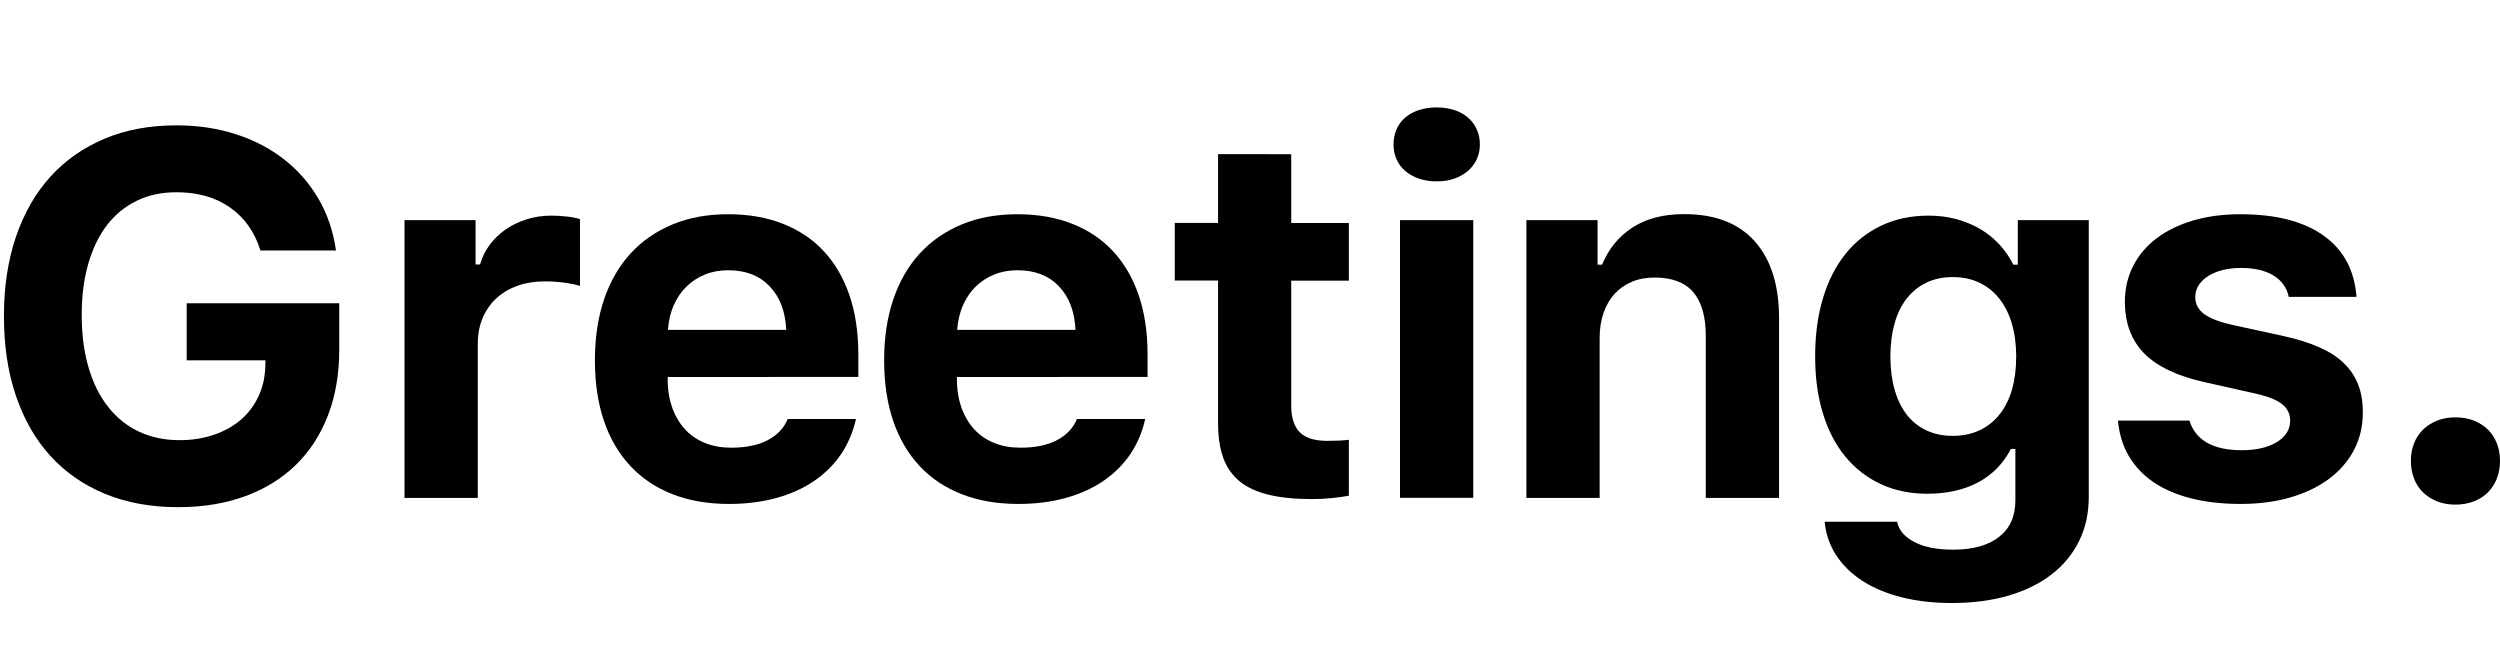 <?xml version="1.0" encoding="utf-8"?>
<!-- Generator: Adobe Illustrator 28.1.0, SVG Export Plug-In . SVG Version: 6.00 Build 0)  -->
<svg version="1.1" id="Layer_1" xmlns="http://www.w3.org/2000/svg" xmlns:xlink="http://www.w3.org/1999/xlink" x="0px" y="0px"
	 viewBox="0 0 216 56" style="enable-background:new 0 0 216 56;" xml:space="preserve">
<g>
	<path d="M28.34,35.88c-0.65,1.68-1.57,3.11-2.77,4.28c-1.2,1.17-2.66,2.08-4.38,2.71c-1.72,0.63-3.65,0.95-5.8,0.95
		c-2.33,0-4.43-0.38-6.29-1.14c-1.86-0.76-3.43-1.85-4.73-3.27c-1.3-1.42-2.29-3.15-2.99-5.2c-0.7-2.04-1.04-4.35-1.04-6.92
		c0-2.52,0.35-4.8,1.04-6.84c0.7-2.04,1.69-3.77,2.98-5.19c1.29-1.42,2.85-2.51,4.69-3.28c1.83-0.77,3.9-1.15,6.19-1.15
		c1.86,0,3.57,0.26,5.15,0.77c1.58,0.51,2.97,1.24,4.18,2.19c1.2,0.94,2.19,2.08,2.96,3.41s1.27,2.81,1.5,4.44H22.5
		c-0.49-1.59-1.37-2.83-2.62-3.71c-1.25-0.88-2.8-1.32-4.64-1.32c-1.26,0-2.4,0.24-3.41,0.73c-1.01,0.49-1.87,1.18-2.58,2.1
		c-0.7,0.91-1.24,2.03-1.62,3.34s-0.57,2.79-0.57,4.45c0,1.68,0.2,3.19,0.59,4.52c0.39,1.33,0.95,2.47,1.69,3.4
		c0.73,0.94,1.62,1.65,2.66,2.14c1.04,0.49,2.21,0.74,3.5,0.74c1.07,0,2.06-0.15,2.96-0.46c0.9-0.3,1.67-0.73,2.32-1.28
		c0.65-0.55,1.16-1.22,1.53-2c0.38-0.78,0.58-1.64,0.61-2.59l0.02-0.57h-6.81V26.2h13.18v4C29.31,32.3,28.99,34.2,28.34,35.88z"/>
	<path d="M34.96,19.02h6.13v3.83h0.39c0.16-0.59,0.43-1.15,0.8-1.66c0.38-0.51,0.83-0.96,1.37-1.34c0.54-0.38,1.14-0.67,1.82-0.89
		c0.67-0.22,1.39-0.33,2.16-0.33c0.44,0,0.89,0.03,1.36,0.08c0.47,0.05,0.84,0.13,1.12,0.23v5.76c-0.13-0.04-0.31-0.09-0.54-0.14
		s-0.49-0.09-0.76-0.13c-0.28-0.04-0.56-0.07-0.86-0.09c-0.3-0.02-0.58-0.03-0.84-0.03c-0.87,0-1.66,0.12-2.37,0.37
		c-0.71,0.25-1.32,0.61-1.84,1.08c-0.51,0.47-0.91,1.04-1.2,1.71c-0.28,0.67-0.42,1.42-0.42,2.26v13.29h-6.33V19.02z"/>
	<path d="M73.96,36.18c-0.25,1.13-0.68,2.15-1.29,3.06c-0.62,0.91-1.4,1.68-2.34,2.32c-0.94,0.64-2.03,1.13-3.27,1.47
		c-1.24,0.34-2.59,0.51-4.06,0.51c-1.83,0-3.46-0.28-4.89-0.84c-1.44-0.56-2.65-1.37-3.65-2.44s-1.76-2.37-2.28-3.9
		c-0.52-1.54-0.78-3.28-0.78-5.22c0-1.96,0.26-3.71,0.79-5.27c0.53-1.56,1.29-2.88,2.29-3.97c1-1.09,2.21-1.92,3.63-2.51
		c1.42-0.59,3.02-0.88,4.81-0.88c1.77,0,3.35,0.28,4.74,0.83c1.39,0.55,2.57,1.34,3.53,2.38c0.96,1.04,1.7,2.31,2.21,3.81
		c0.51,1.5,0.76,3.2,0.76,5.1v1.94H57.69v0.33c0.01,0.9,0.16,1.7,0.42,2.41c0.27,0.71,0.64,1.32,1.11,1.82
		c0.47,0.5,1.04,0.88,1.71,1.15c0.67,0.27,1.41,0.4,2.24,0.4c1.26,0,2.31-0.21,3.14-0.64c0.83-0.43,1.42-1.04,1.75-1.84H73.96z
		 M62.93,23.35c-0.74,0-1.41,0.12-2.02,0.37s-1.14,0.59-1.6,1.04c-0.46,0.45-0.82,0.99-1.1,1.62c-0.28,0.63-0.44,1.34-0.5,2.12
		h10.22c-0.07-1.59-0.55-2.85-1.44-3.77C65.61,23.81,64.43,23.35,62.93,23.35z"/>
	<path d="M98.95,36.18c-0.25,1.13-0.68,2.15-1.29,3.06c-0.62,0.91-1.4,1.68-2.34,2.32c-0.94,0.64-2.03,1.13-3.27,1.47
		c-1.24,0.34-2.59,0.51-4.06,0.51c-1.83,0-3.46-0.28-4.89-0.84c-1.44-0.56-2.65-1.37-3.65-2.44c-1-1.07-1.76-2.37-2.28-3.9
		c-0.52-1.54-0.78-3.28-0.78-5.22c0-1.96,0.26-3.71,0.79-5.27c0.53-1.56,1.29-2.88,2.29-3.97c1-1.09,2.21-1.92,3.63-2.51
		c1.42-0.59,3.02-0.88,4.81-0.88c1.77,0,3.35,0.28,4.74,0.83c1.39,0.55,2.57,1.34,3.53,2.38c0.96,1.04,1.7,2.31,2.21,3.81
		c0.51,1.5,0.76,3.2,0.76,5.1v1.94H82.68v0.33c0.01,0.9,0.16,1.7,0.42,2.41c0.27,0.71,0.64,1.32,1.11,1.82
		c0.47,0.5,1.04,0.88,1.71,1.15c0.67,0.27,1.41,0.4,2.24,0.4c1.26,0,2.31-0.21,3.14-0.64c0.83-0.43,1.42-1.04,1.75-1.84H98.95z
		 M87.92,23.35c-0.74,0-1.41,0.12-2.02,0.37c-0.61,0.25-1.14,0.59-1.6,1.04c-0.46,0.45-0.82,0.99-1.1,1.62
		c-0.28,0.63-0.44,1.34-0.5,2.12h10.22c-0.07-1.59-0.55-2.85-1.44-3.77C90.6,23.81,89.41,23.35,87.92,23.35z"/>
	<path d="M111.56,13.33v5.94h4.98v4.98h-4.98v10.79c0,1.04,0.25,1.81,0.74,2.31c0.49,0.49,1.28,0.74,2.37,0.74
		c0.42,0,0.76-0.01,1.02-0.02c0.26-0.01,0.54-0.04,0.85-0.07v4.83c-0.39,0.07-0.87,0.14-1.42,0.2c-0.56,0.06-1.14,0.09-1.75,0.09
		c-1.47,0-2.71-0.12-3.74-0.37c-1.03-0.25-1.87-0.63-2.52-1.16c-0.65-0.53-1.13-1.21-1.42-2.03c-0.3-0.83-0.45-1.83-0.45-3V24.24
		h-3.74v-4.98h3.74v-5.94H111.56z"/>
	<path d="M124.13,15.67c-0.57,0-1.08-0.08-1.54-0.24s-0.86-0.38-1.18-0.66c-0.33-0.28-0.58-0.62-0.75-1.01
		c-0.17-0.39-0.26-0.82-0.26-1.28c0-0.48,0.09-0.91,0.26-1.31c0.17-0.39,0.42-0.73,0.75-1.01c0.33-0.28,0.72-0.5,1.18-0.65
		c0.46-0.15,0.98-0.23,1.54-0.23c0.57,0,1.08,0.08,1.53,0.23c0.46,0.15,0.85,0.37,1.17,0.65c0.33,0.28,0.58,0.62,0.76,1.01
		c0.18,0.39,0.27,0.83,0.27,1.31c0,0.46-0.09,0.89-0.27,1.28c-0.18,0.39-0.44,0.73-0.76,1.01c-0.33,0.28-0.72,0.5-1.17,0.66
		C125.21,15.6,124.7,15.67,124.13,15.67z M120.96,19.02h6.33v23.99h-6.33V19.02z"/>
	<path d="M131.9,19.02h6.13v3.85h0.39c0.55-1.36,1.43-2.43,2.62-3.21c1.2-0.78,2.69-1.16,4.47-1.16c2.67,0,4.7,0.78,6.1,2.35
		c1.4,1.57,2.1,3.78,2.1,6.66v15.51h-6.33v-14c0-1.67-0.36-2.93-1.08-3.77c-0.72-0.85-1.83-1.27-3.34-1.27
		c-0.74,0-1.4,0.12-1.98,0.37s-1.08,0.6-1.49,1.05c-0.41,0.46-0.73,1.01-0.95,1.65c-0.22,0.65-0.33,1.36-0.33,2.14v13.83h-6.33
		V19.02z"/>
	<path d="M168.63,52.1c-1.6,0-3.04-0.17-4.35-0.5c-1.3-0.33-2.43-0.81-3.38-1.42c-0.95-0.62-1.7-1.36-2.26-2.22
		c-0.56-0.86-0.89-1.82-0.99-2.88h6.26c0.16,0.74,0.66,1.33,1.51,1.76c0.85,0.44,1.96,0.65,3.34,0.65c1.71,0,3.03-0.37,3.97-1.11
		c0.94-0.74,1.4-1.79,1.4-3.15v-4.44h-0.39c-0.67,1.28-1.61,2.24-2.84,2.89c-1.22,0.65-2.69,0.98-4.38,0.98
		c-1.49,0-2.84-0.28-4.03-0.84c-1.2-0.56-2.21-1.35-3.06-2.38c-0.84-1.03-1.49-2.27-1.93-3.73c-0.45-1.46-0.67-3.09-0.67-4.9
		c0-1.86,0.22-3.53,0.67-5.03c0.45-1.5,1.1-2.78,1.95-3.84c0.85-1.06,1.88-1.87,3.1-2.45s2.59-0.86,4.11-0.86
		c0.81,0,1.59,0.1,2.33,0.29c0.74,0.2,1.42,0.48,2.05,0.84c0.63,0.36,1.19,0.81,1.69,1.34c0.49,0.53,0.9,1.12,1.22,1.77h0.39v-3.85
		h6.13v23.9c0,1.41-0.27,2.68-0.83,3.81c-0.55,1.13-1.34,2.09-2.37,2.89c-1.03,0.8-2.27,1.41-3.73,1.84
		C172.08,51.89,170.44,52.1,168.63,52.1z M174.2,30.81c0-1.06-0.13-2.01-0.38-2.86c-0.25-0.85-0.62-1.57-1.09-2.16
		c-0.47-0.59-1.04-1.05-1.72-1.37c-0.67-0.32-1.44-0.48-2.29-0.48s-1.62,0.16-2.28,0.48c-0.67,0.32-1.23,0.78-1.7,1.37
		c-0.46,0.59-0.82,1.32-1.05,2.16c-0.24,0.85-0.36,1.79-0.36,2.84c0,1.06,0.12,2.01,0.36,2.86c0.24,0.85,0.59,1.57,1.04,2.16
		c0.46,0.59,1.02,1.05,1.7,1.37c0.68,0.32,1.44,0.48,2.29,0.48s1.62-0.16,2.31-0.48c0.68-0.32,1.26-0.78,1.73-1.37
		c0.47-0.59,0.83-1.31,1.08-2.15C174.07,32.82,174.2,31.87,174.2,30.81z"/>
	<path d="M183.59,26.07c0-1.13,0.24-2.16,0.72-3.1c0.48-0.94,1.16-1.73,2.03-2.39c0.88-0.66,1.93-1.17,3.15-1.53
		c1.22-0.36,2.58-0.54,4.08-0.54c3.06,0,5.45,0.61,7.18,1.84c1.73,1.23,2.68,2.99,2.85,5.3h-5.85c-0.16-0.78-0.6-1.4-1.31-1.84
		c-0.71-0.44-1.65-0.66-2.83-0.66c-0.57,0-1.09,0.06-1.57,0.18c-0.48,0.12-0.9,0.3-1.25,0.52c-0.36,0.23-0.63,0.49-0.83,0.8
		c-0.19,0.31-0.29,0.66-0.29,1.03c0,0.59,0.26,1.08,0.78,1.46c0.52,0.38,1.34,0.69,2.46,0.94l4.5,0.98
		c1.16,0.26,2.16,0.58,3.01,0.96c0.85,0.38,1.55,0.83,2.1,1.37c0.55,0.54,0.96,1.15,1.23,1.85s0.4,1.49,0.4,2.39
		c0,1.2-0.26,2.29-0.77,3.26c-0.51,0.97-1.24,1.8-2.16,2.49c-0.93,0.69-2.04,1.22-3.34,1.6c-1.3,0.38-2.73,0.56-4.3,0.56
		c-1.58,0-3-0.16-4.26-0.48c-1.26-0.32-2.34-0.78-3.24-1.39c-0.9-0.61-1.61-1.36-2.14-2.25c-0.53-0.89-0.84-1.92-0.95-3.08h6.18
		c0.25,0.83,0.75,1.46,1.5,1.9c0.75,0.44,1.77,0.66,3.04,0.66c0.61,0,1.17-0.06,1.69-0.18c0.51-0.12,0.95-0.3,1.32-0.52
		c0.36-0.22,0.65-0.49,0.85-0.8c0.2-0.31,0.3-0.66,0.3-1.05c0-0.59-0.24-1.08-0.72-1.45c-0.48-0.37-1.25-0.67-2.31-0.9l-4.35-0.98
		c-2.33-0.51-4.07-1.33-5.21-2.46C184.16,29.42,183.59,27.93,183.59,26.07z"/>
	<path d="M212.15,43.6c-0.58,0-1.11-0.09-1.58-0.28c-0.47-0.19-0.88-0.45-1.22-0.78c-0.34-0.33-0.6-0.73-0.78-1.2
		c-0.18-0.46-0.27-0.97-0.27-1.52c0-0.55,0.09-1.05,0.27-1.51s0.44-0.85,0.78-1.19c0.34-0.33,0.75-0.59,1.22-0.78
		c0.47-0.19,1-0.28,1.58-0.28c0.58,0,1.11,0.09,1.59,0.28c0.48,0.19,0.88,0.45,1.22,0.78c0.33,0.33,0.59,0.73,0.77,1.19
		c0.18,0.46,0.27,0.96,0.27,1.51c0,0.55-0.09,1.06-0.27,1.52c-0.18,0.46-0.44,0.86-0.77,1.2c-0.33,0.33-0.74,0.59-1.22,0.78
		C213.26,43.5,212.73,43.6,212.15,43.6z"/>
</g>
</svg>
